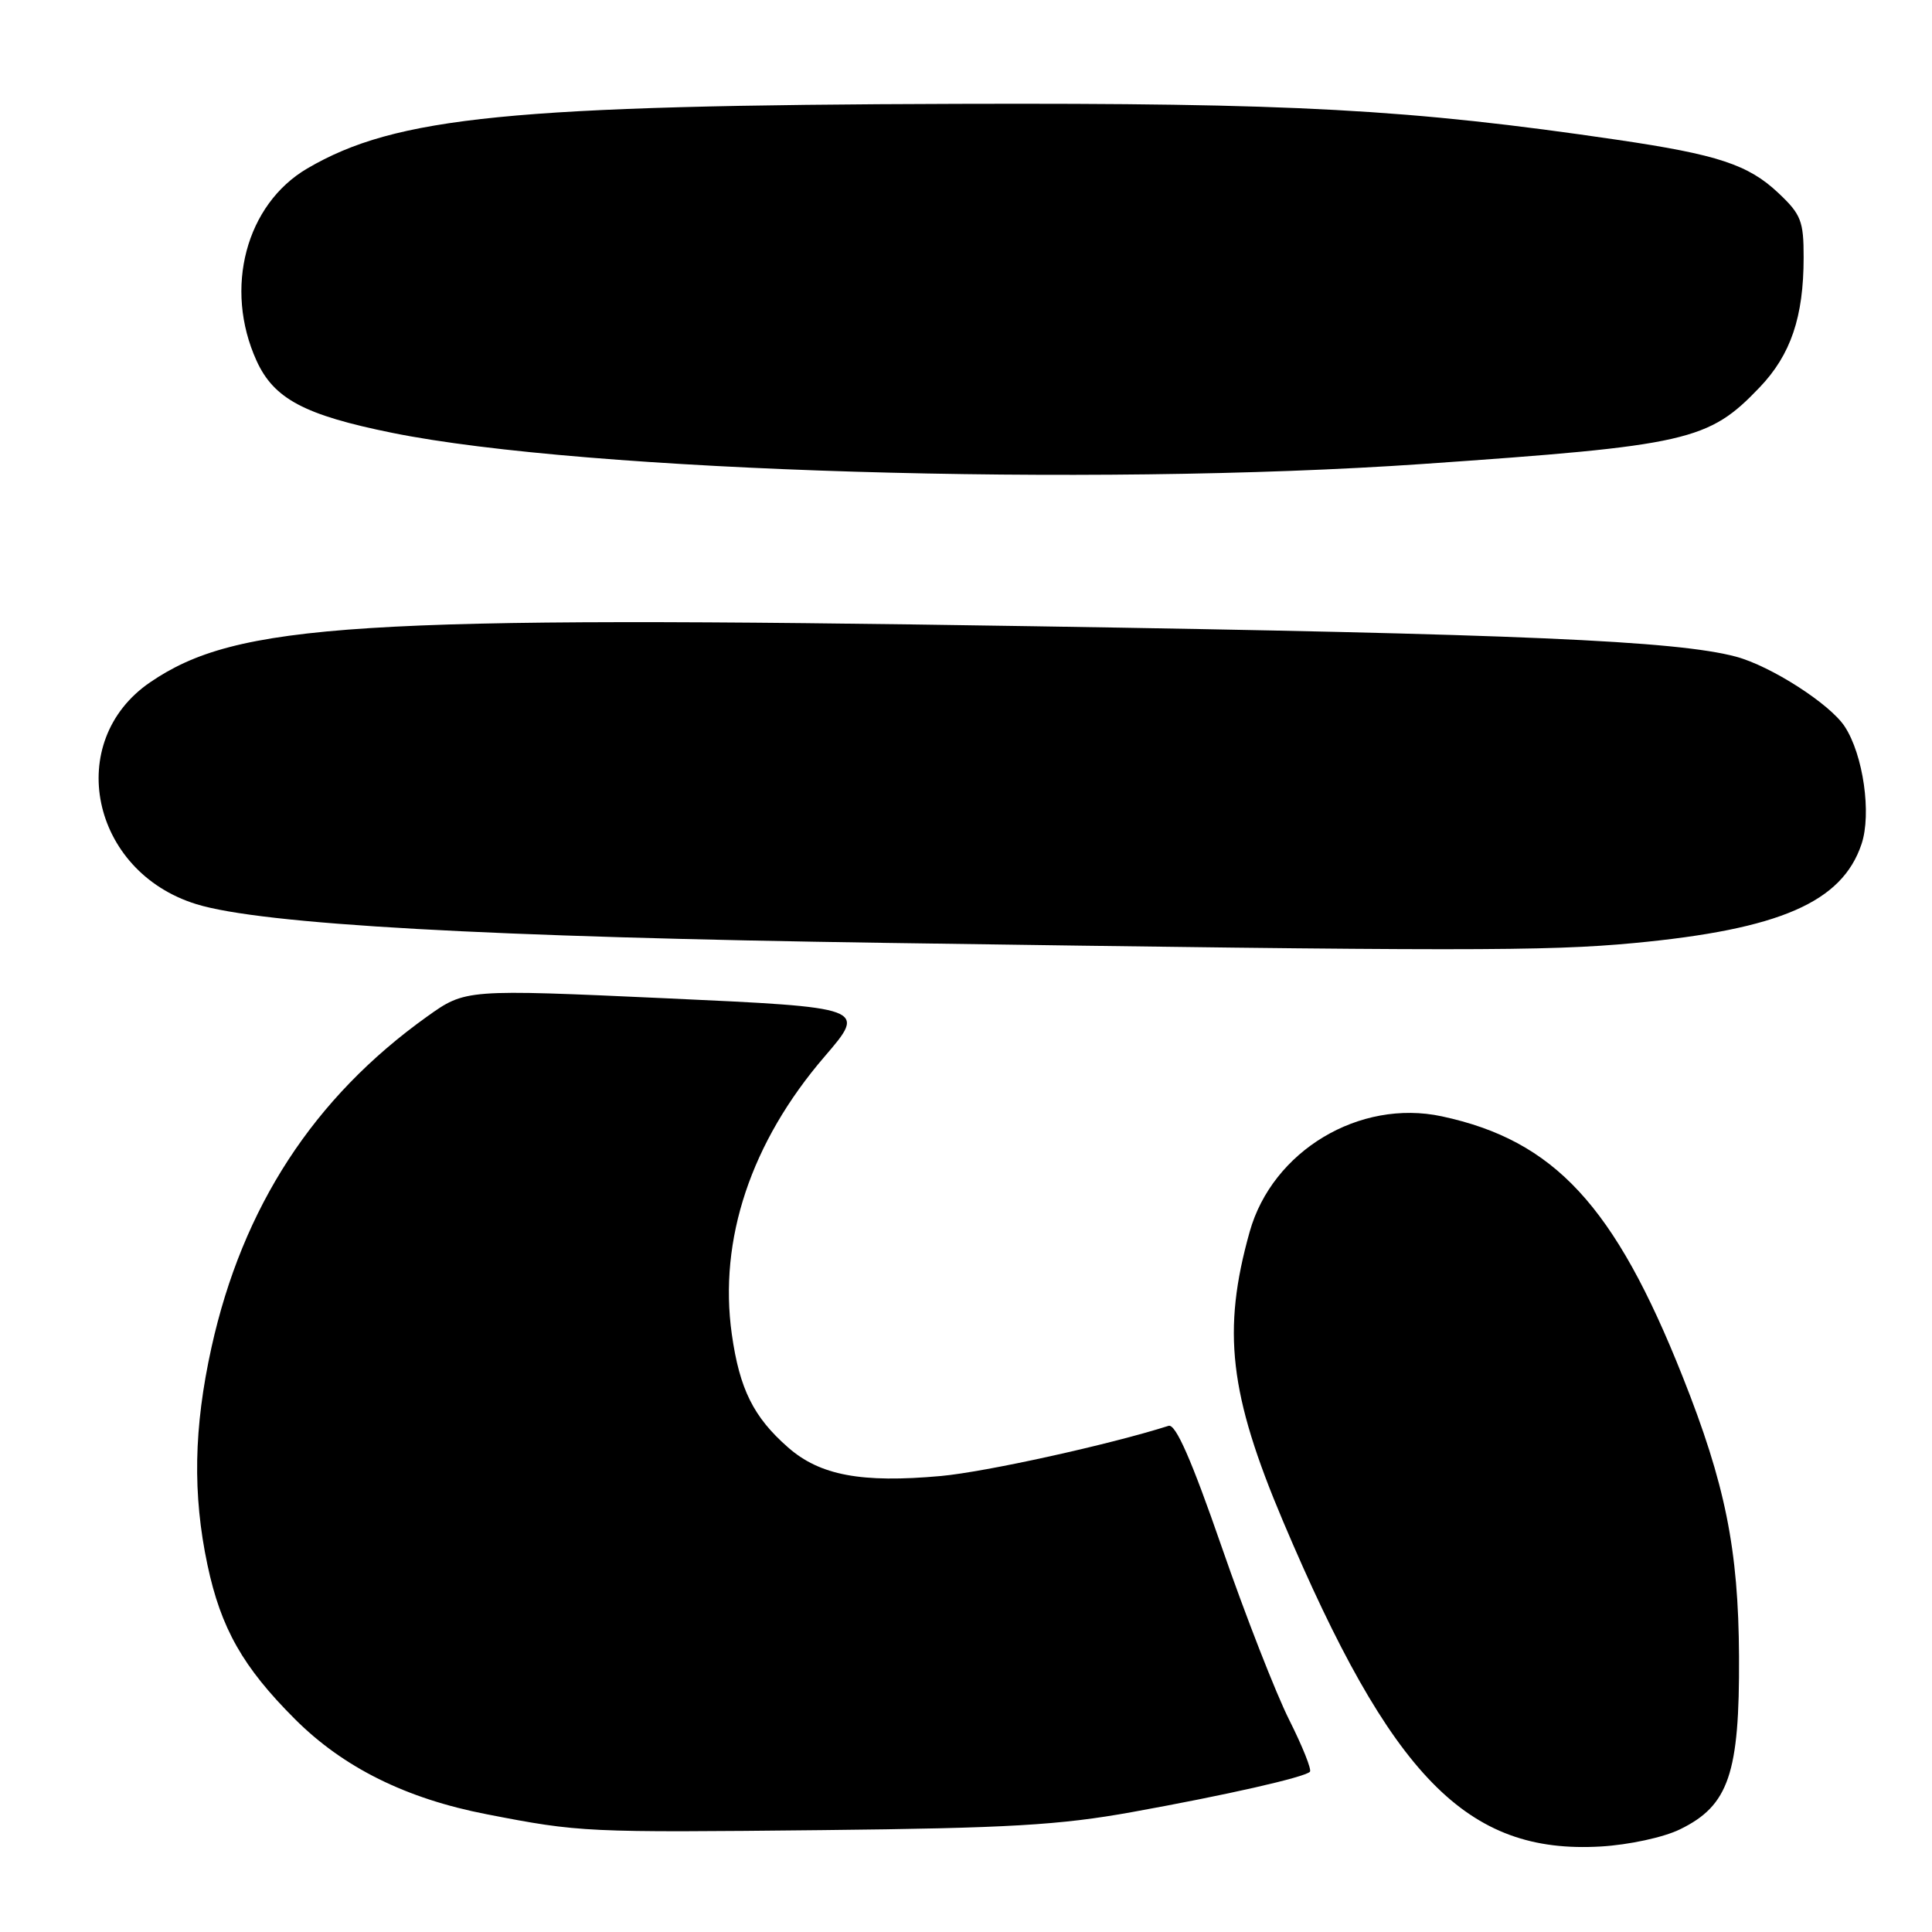 <?xml version="1.0" encoding="UTF-8" standalone="no"?>
<!DOCTYPE svg PUBLIC "-//W3C//DTD SVG 1.1//EN" "http://www.w3.org/Graphics/SVG/1.1/DTD/svg11.dtd" >
<svg xmlns="http://www.w3.org/2000/svg" xmlns:xlink="http://www.w3.org/1999/xlink" version="1.1" viewBox="0 0 256 256">
 <g >
 <path fill="currentColor"
d=" M 222.62 242.39 C 229.07 239.25 230.51 235.00 230.43 219.50 C 230.36 205.30 228.61 196.62 222.95 182.39 C 213.96 159.76 205.97 151.12 191.05 147.92 C 180.13 145.58 168.60 152.50 165.59 163.21 C 161.91 176.32 162.88 184.72 170.02 201.60 C 184.37 235.48 194.36 245.71 212.12 244.67 C 215.84 244.45 220.45 243.46 222.62 242.39 Z  M 150.00 240.11 C 162.57 237.84 172.82 235.51 173.57 234.77 C 173.83 234.50 172.59 231.41 170.83 227.90 C 169.06 224.38 165.03 214.07 161.89 205.00 C 157.87 193.39 155.77 188.63 154.84 188.93 C 147.06 191.41 130.61 195.04 124.66 195.58 C 114.14 196.53 108.64 195.50 104.41 191.78 C 99.84 187.77 98.00 184.07 96.97 176.80 C 95.20 164.25 99.51 151.34 109.26 140.00 C 114.85 133.50 114.85 133.50 88.27 132.28 C 61.68 131.07 61.68 131.07 56.59 134.70 C 41.58 145.43 32.14 159.92 28.02 178.55 C 25.67 189.19 25.51 198.01 27.49 207.36 C 29.27 215.76 32.18 220.90 39.08 227.79 C 45.49 234.20 53.80 238.33 64.50 240.40 C 76.84 242.80 77.61 242.83 109.00 242.50 C 133.56 242.24 140.43 241.84 150.00 240.11 Z  M 216.50 124.96 C 235.83 123.14 244.08 119.55 246.66 111.85 C 248.01 107.84 246.89 100.00 244.43 96.26 C 242.47 93.27 234.65 88.25 230.02 87.01 C 222.10 84.90 201.20 83.99 136.91 82.98 C 47.21 81.56 31.37 82.57 19.89 90.41 C 8.44 98.24 12.02 115.48 26.00 119.80 C 34.67 122.49 64.73 124.17 117.50 124.94 C 193.53 126.05 204.92 126.05 216.50 124.96 Z  M 188.50 61.48 C 223.69 59.04 226.38 58.43 233.16 51.33 C 237.29 47.01 238.99 42.00 238.99 34.12 C 239.00 29.30 238.65 28.40 235.64 25.57 C 231.67 21.82 227.59 20.48 214.34 18.53 C 186.74 14.47 171.38 13.63 126.98 13.76 C 67.74 13.93 52.45 15.45 40.72 22.32 C 32.58 27.09 29.64 38.21 33.99 47.79 C 36.29 52.85 40.33 55.00 52.00 57.36 C 77.48 62.52 144.36 64.54 188.50 61.48 Z "/>
</g>
</svg>